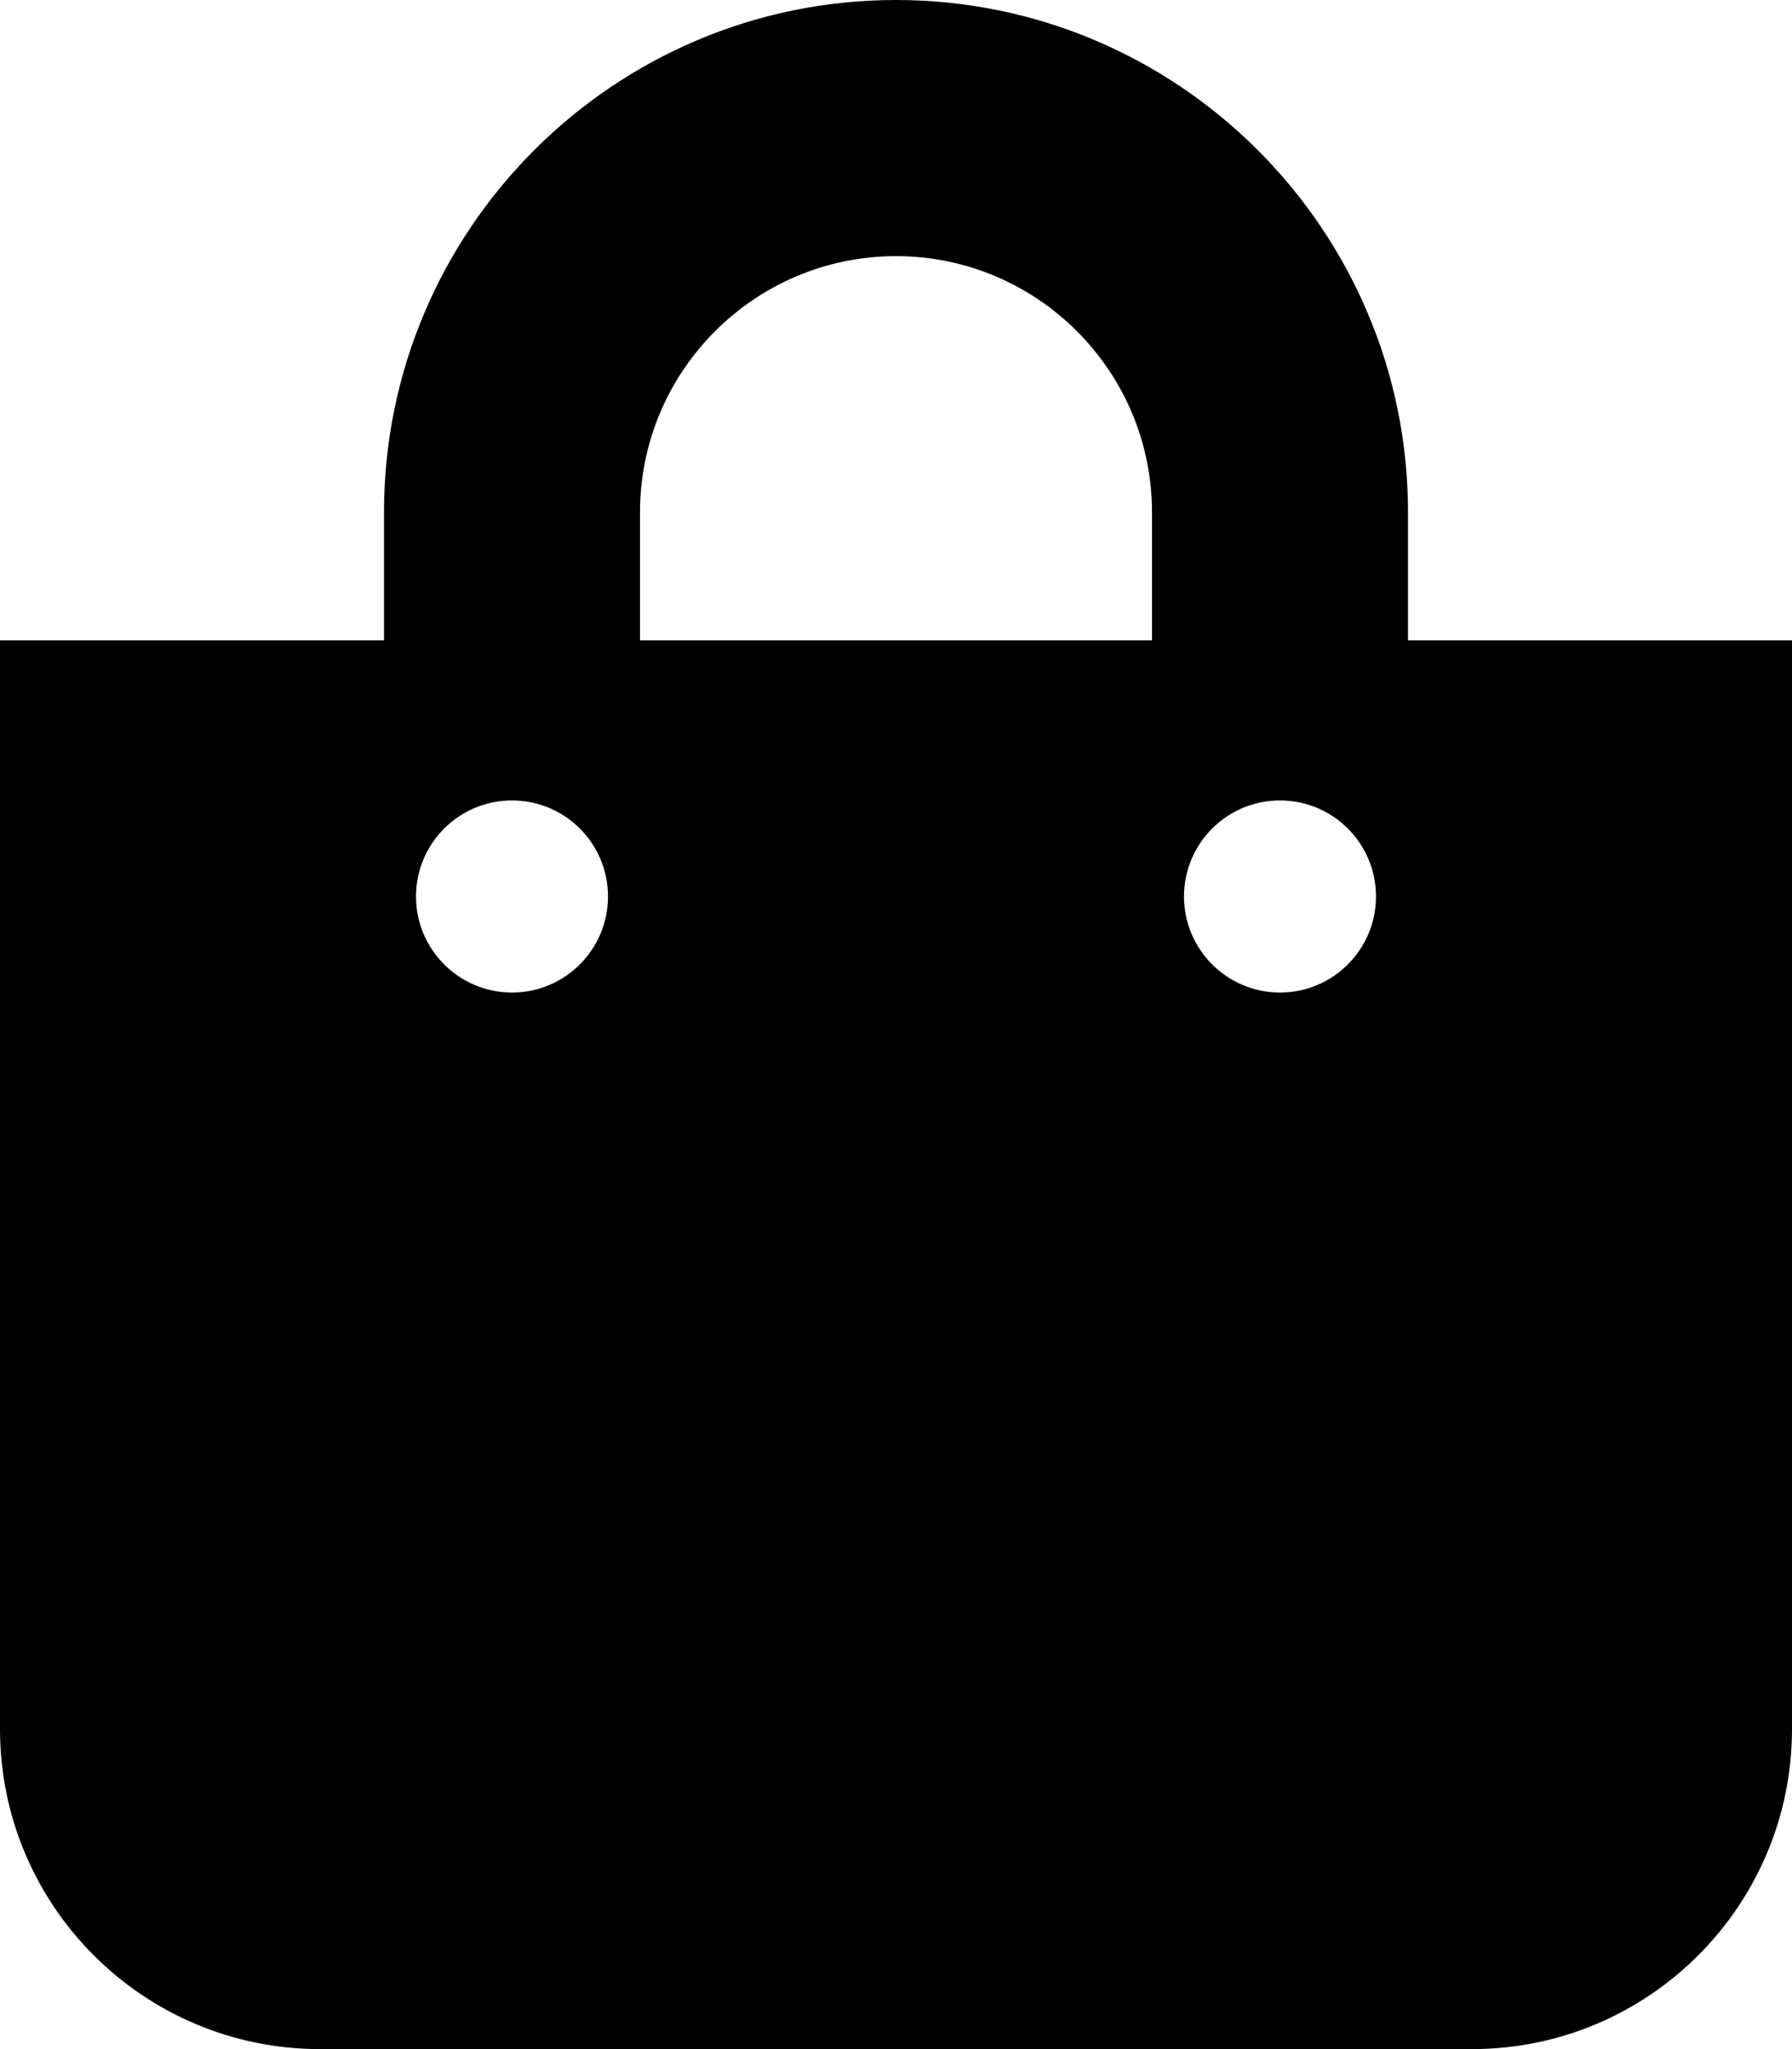 <!-- Generated by IcoMoon.io -->
<svg version="1.1" xmlns="http://www.w3.org/2000/svg" width="28" height="32" viewBox="0 0 28 32">
<title>shopping-bag-solid</title>
<path d="M22 10v-2c0-4.411-3.589-8-8-8s-8 3.589-8 8v2h-6v17c0 2.761 2.239 5 5 5h18c2.761 0 5-2.239 5-5v-17h-6zM10 8c0-2.206 1.794-4 4-4s4 1.794 4 4v2h-8v-2zM20 15.5c-0.828 0-1.5-0.672-1.5-1.5s0.672-1.5 1.5-1.5 1.5 0.672 1.5 1.5-0.672 1.5-1.5 1.5zM8 15.5c-0.828 0-1.5-0.672-1.5-1.5s0.672-1.5 1.5-1.5 1.5 0.672 1.5 1.5-0.672 1.5-1.5 1.5z"></path>
</svg>
